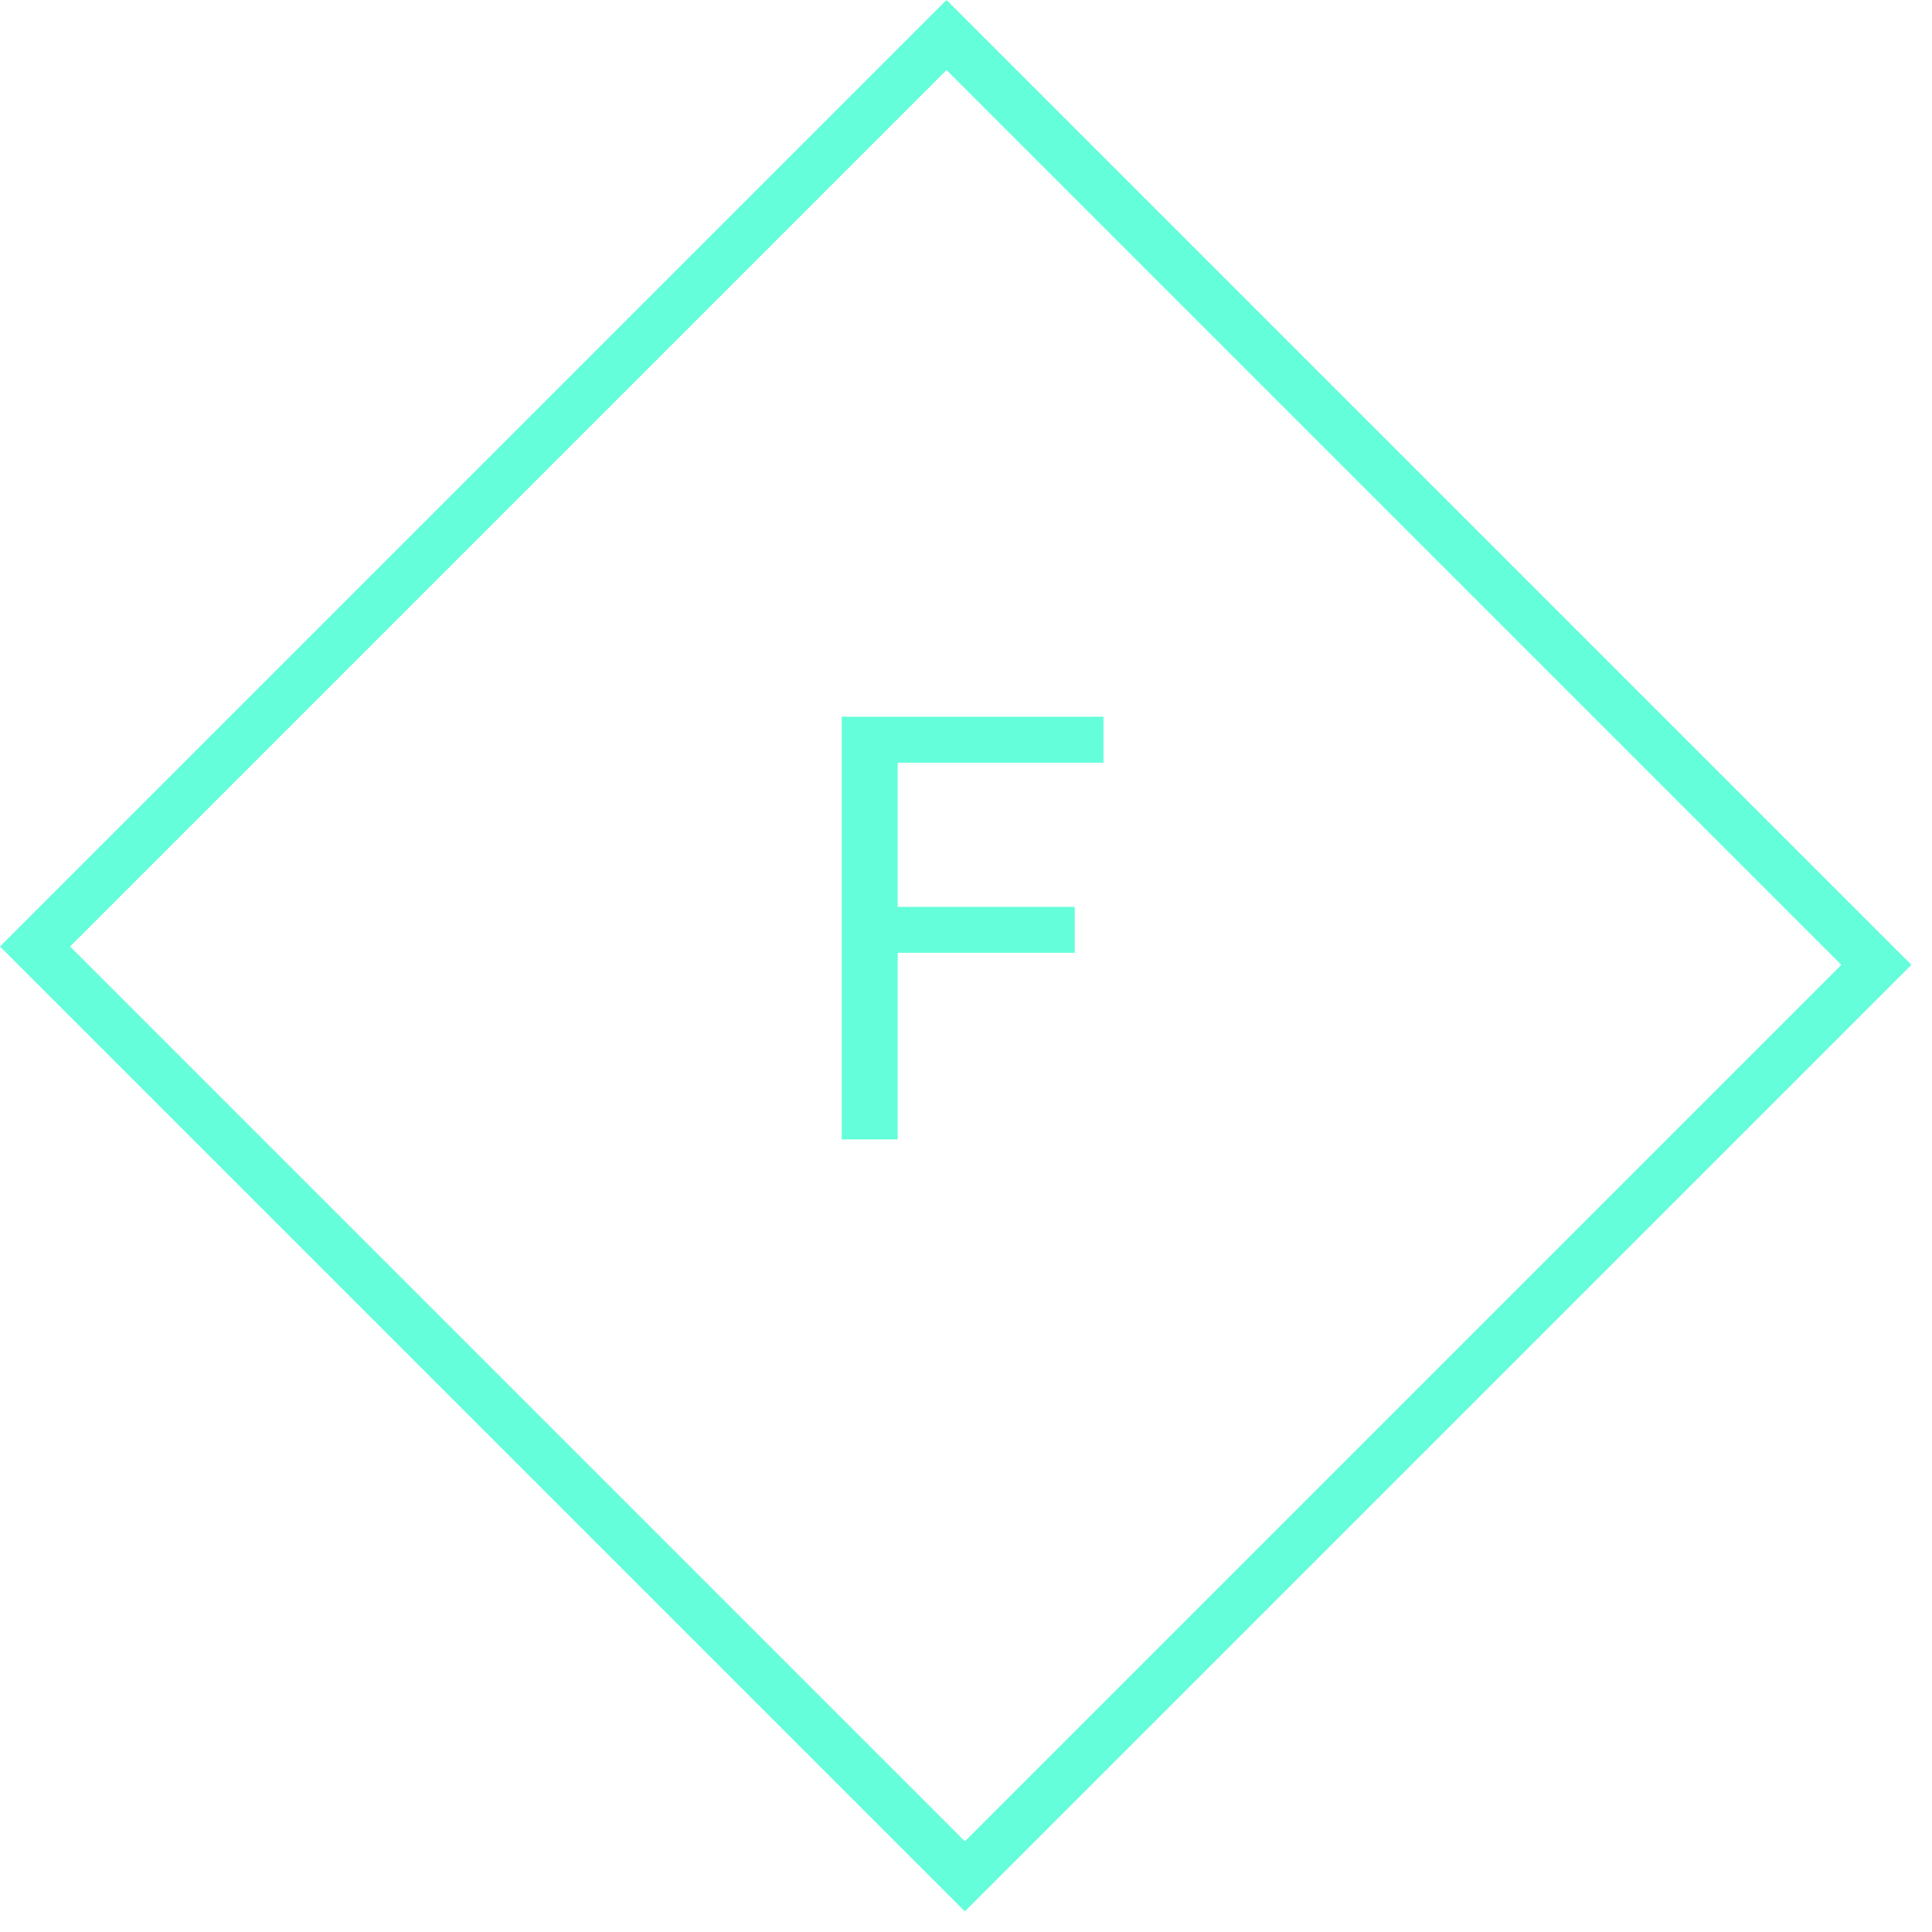 <svg width="39" height="39" viewBox="0 0 39 39" fill="none" xmlns="http://www.w3.org/2000/svg">
<rect x="19.107" y="0.707" width="26.545" height="26.021" transform="rotate(45 19.107 0.707)" stroke="#64FFDA"/>
<path d="M18.121 14.469V23H16.99V14.469H18.121ZM21.695 18.307V19.232H17.875V18.307H21.695ZM22.275 14.469V15.395H17.875V14.469H22.275Z" fill="#64FFDA"/>
</svg>
